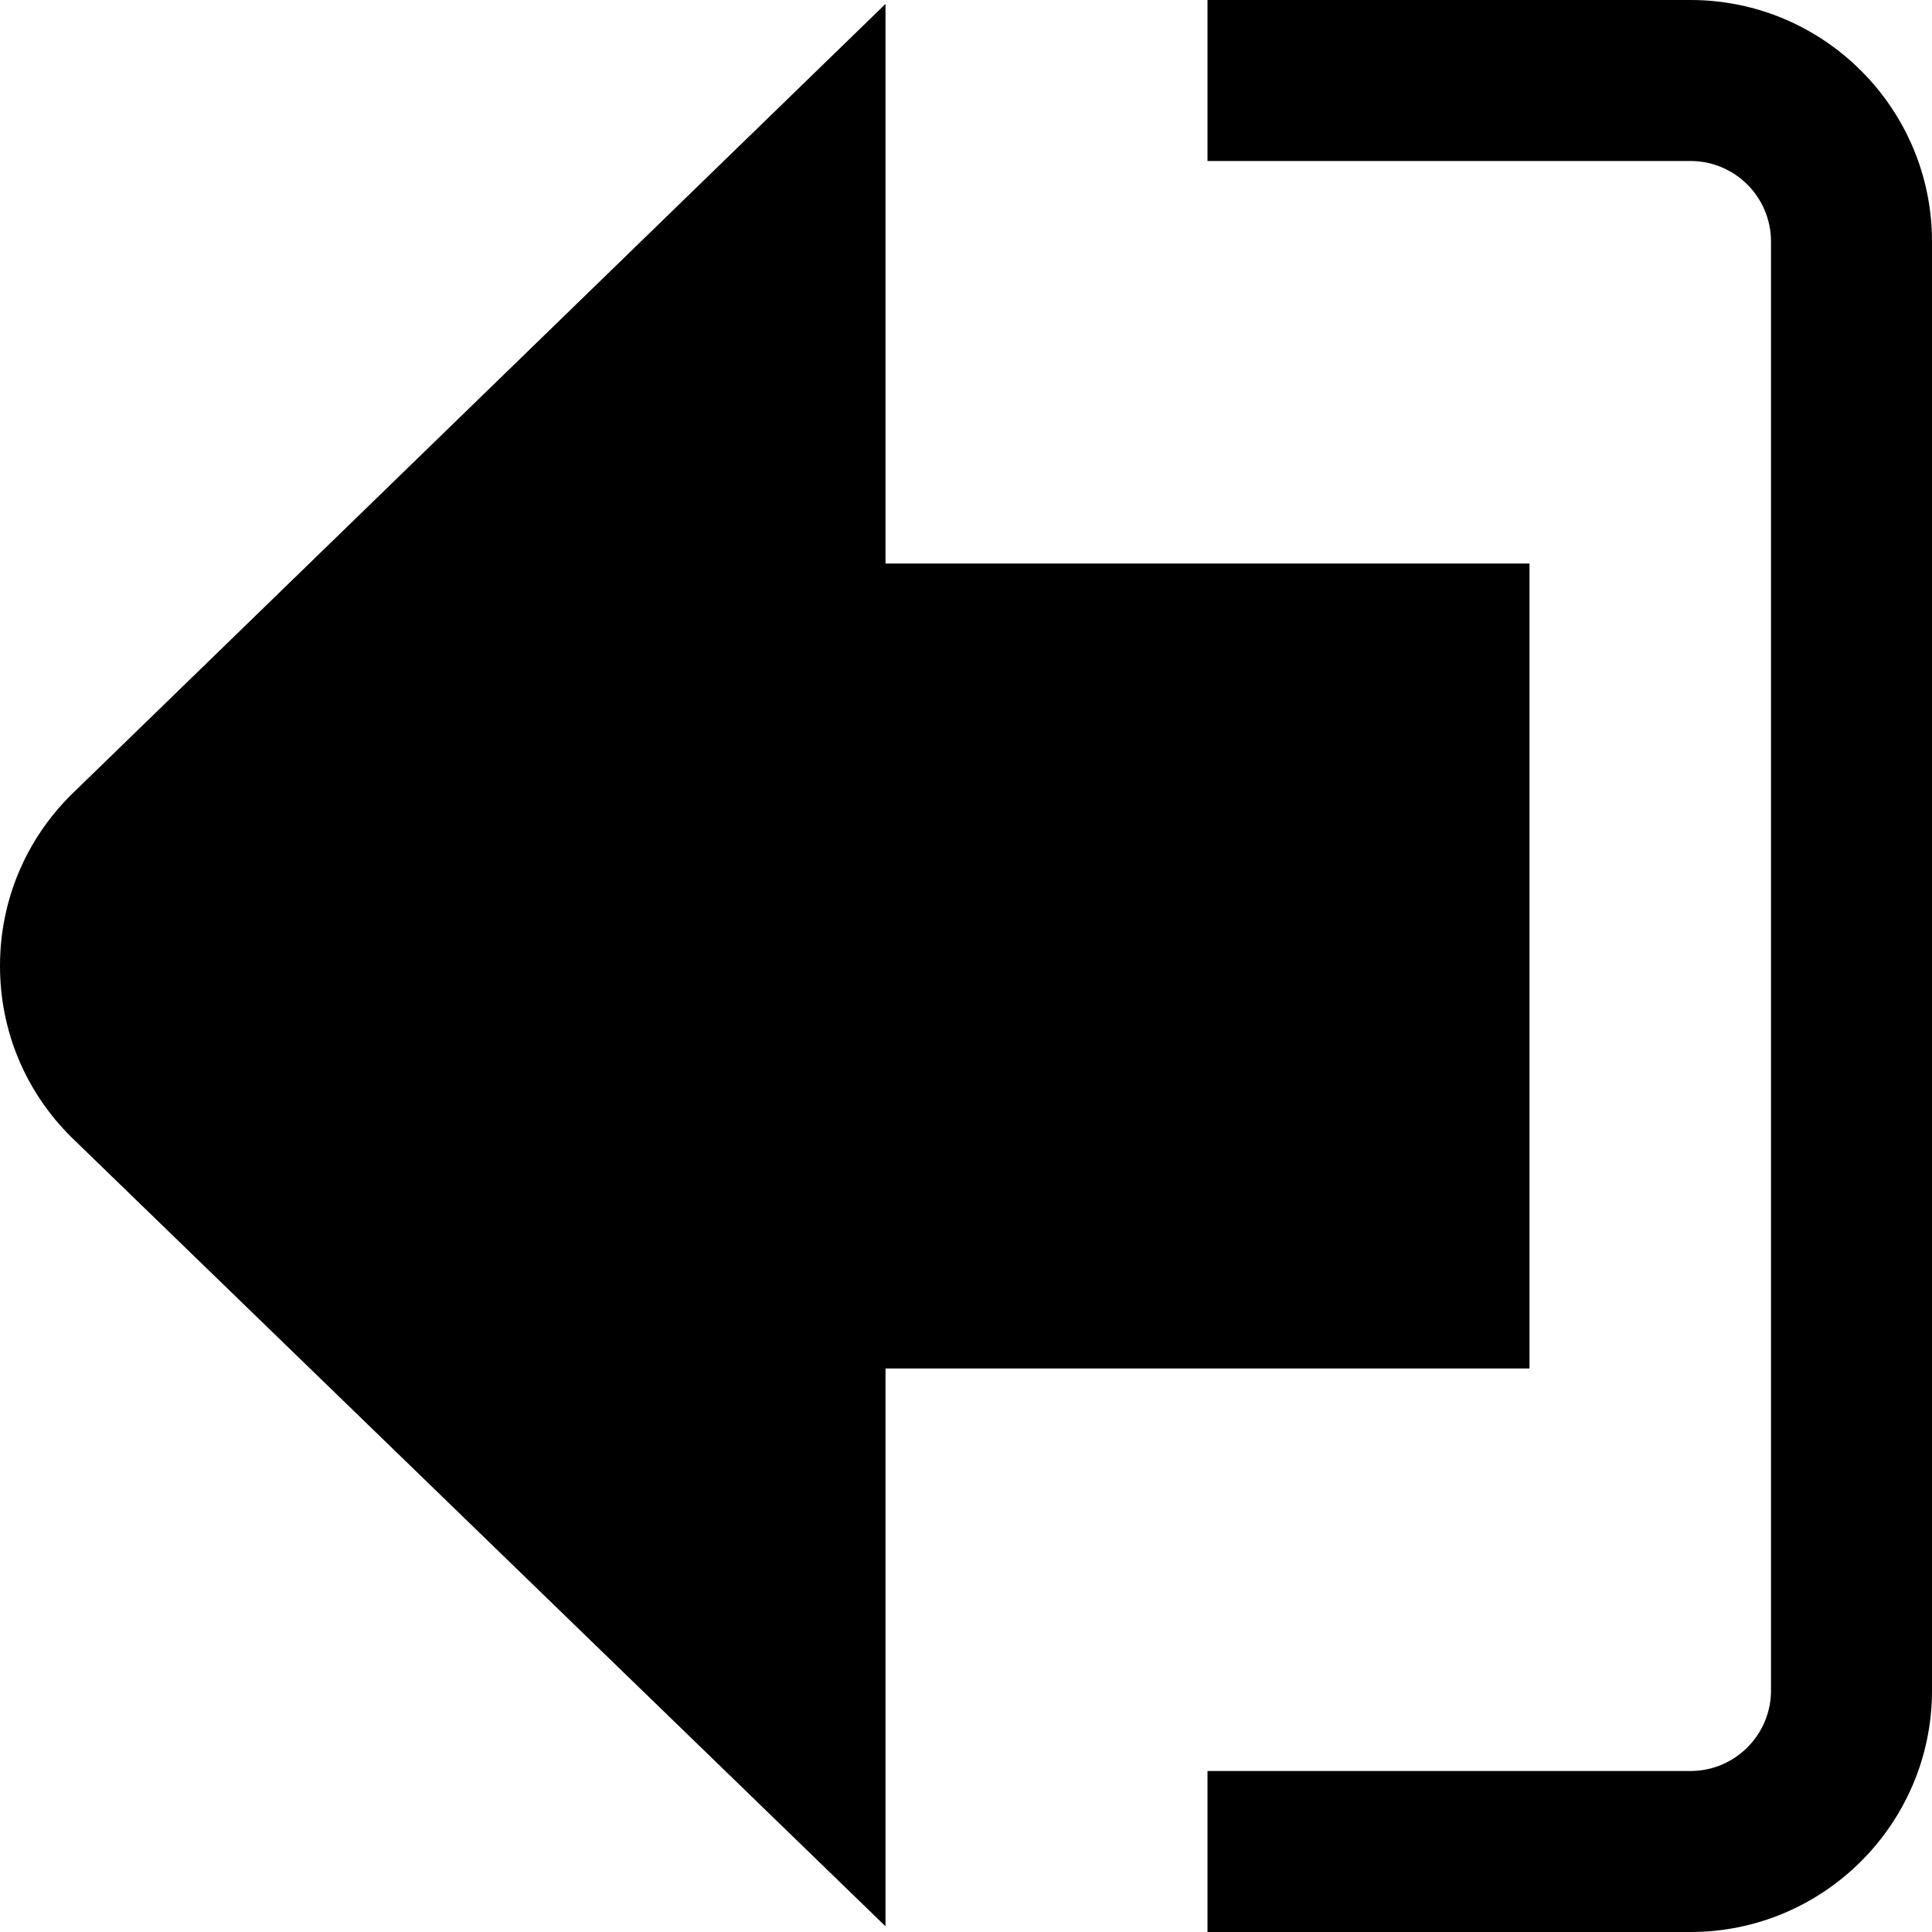 <?xml version="1.0" encoding="UTF-8"?>
<svg xmlns="http://www.w3.org/2000/svg" id="Layer_1" data-name="Layer 1" viewBox="0 0 24 24">
  <path d="M19,7H11V.049L.884,9.873c-.57,.567-.884,1.322-.884,2.126s.314,1.559,.885,2.126l10.115,9.804v-6.929h8V7Zm5-4V21c0,1.654-1.346,3-3,3h-6v-2h6c.552,0,1-.449,1-1V3c0-.551-.448-1-1-1h-6V0h6c1.654,0,3,1.346,3,3Z"/>
</svg>
